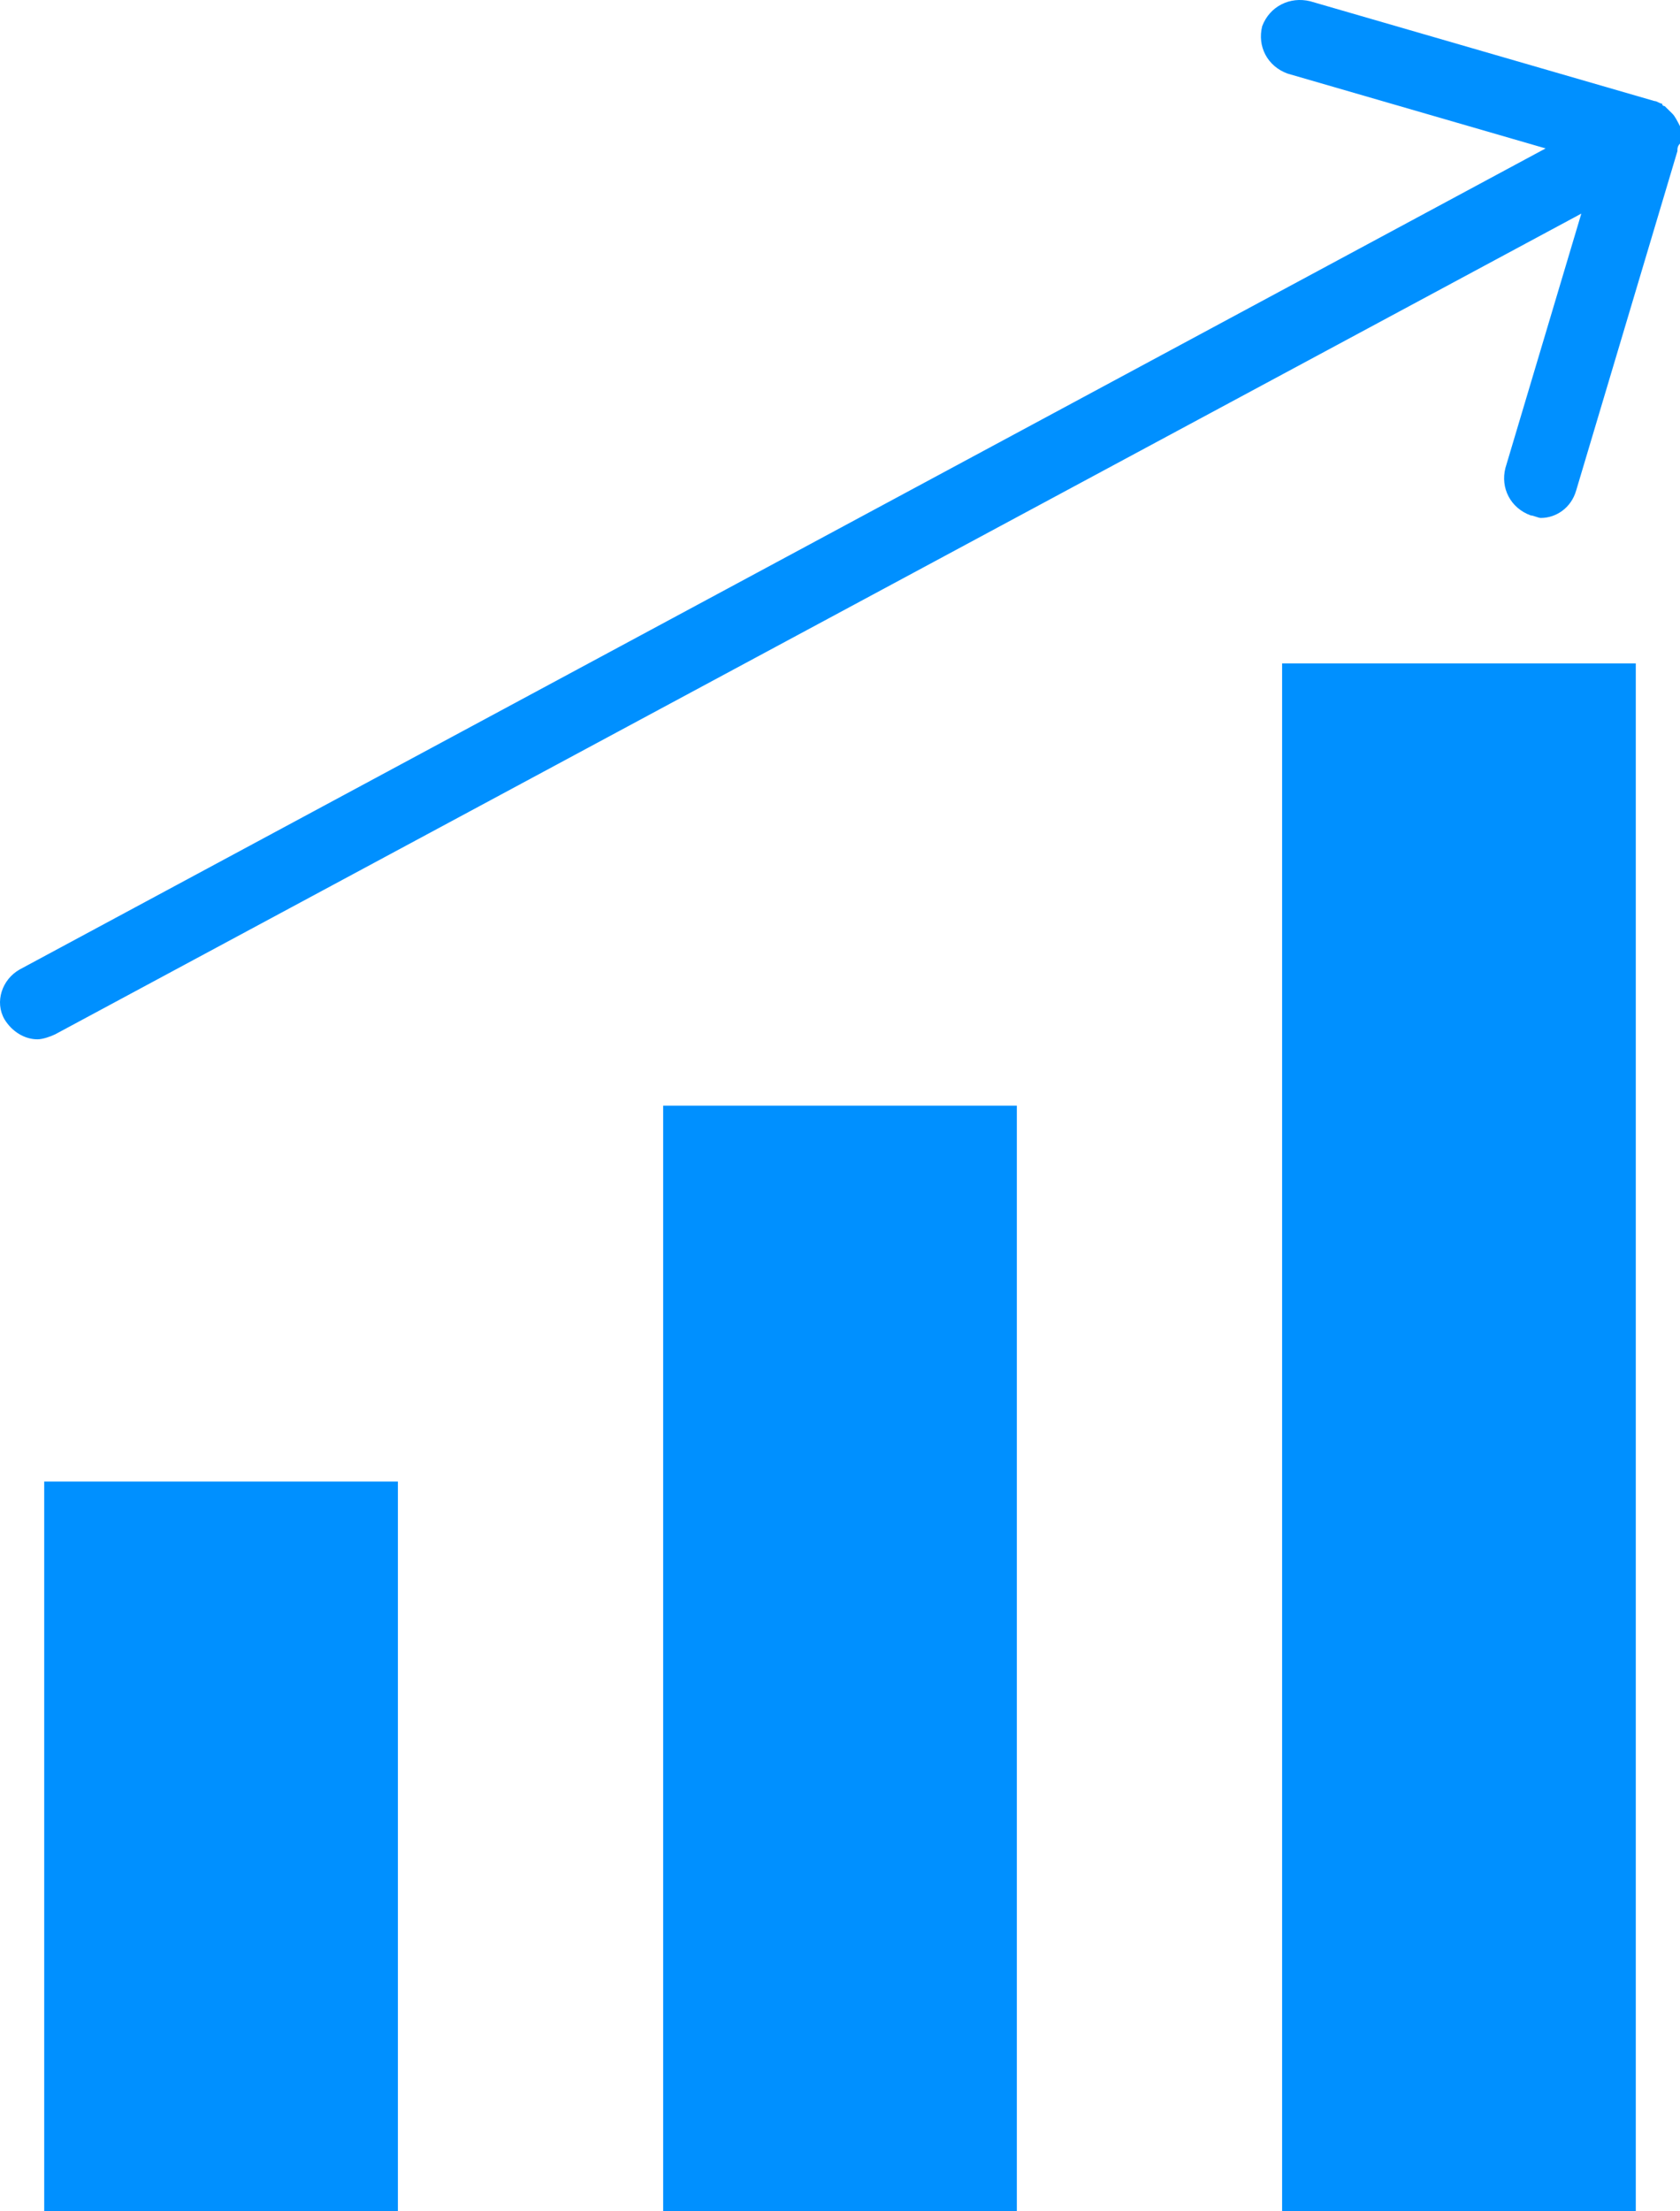 <svg xmlns="http://www.w3.org/2000/svg" width="76" height="100" viewBox="0 0 76 100">
    <path fill="#0090FF" fill-rule="evenodd" d="M30 99.5v.5h16v-.5h12V30h16v69.5h11-11v.5H58v-.5H46V50H30v49.5H18v.5H2v-.5h-12H2V67h16v32.5h12zM76 6.271v.224c-.117.115-.117.225-.117.34l-4.58 15.345c-.228.793-.912 1.243-1.6 1.243-.112 0-.34-.115-.457-.115-.917-.334-1.373-1.238-1.145-2.141L71.536 9.66 2.494 46.775c-.228.11-.573.225-.8.225-.573 0-1.146-.34-1.49-.903-.456-.79-.112-1.807.689-2.257L69.92 6.712 58.244 3.327c-.917-.335-1.373-1.238-1.145-2.142.34-.903 1.256-1.353 2.173-1.128L74.846 4.57c.116 0 .228.115.344.115 0 .114.117.114.117.114l.349.344c.116.114.228.34.344.564V6.271z"/>
</svg>
